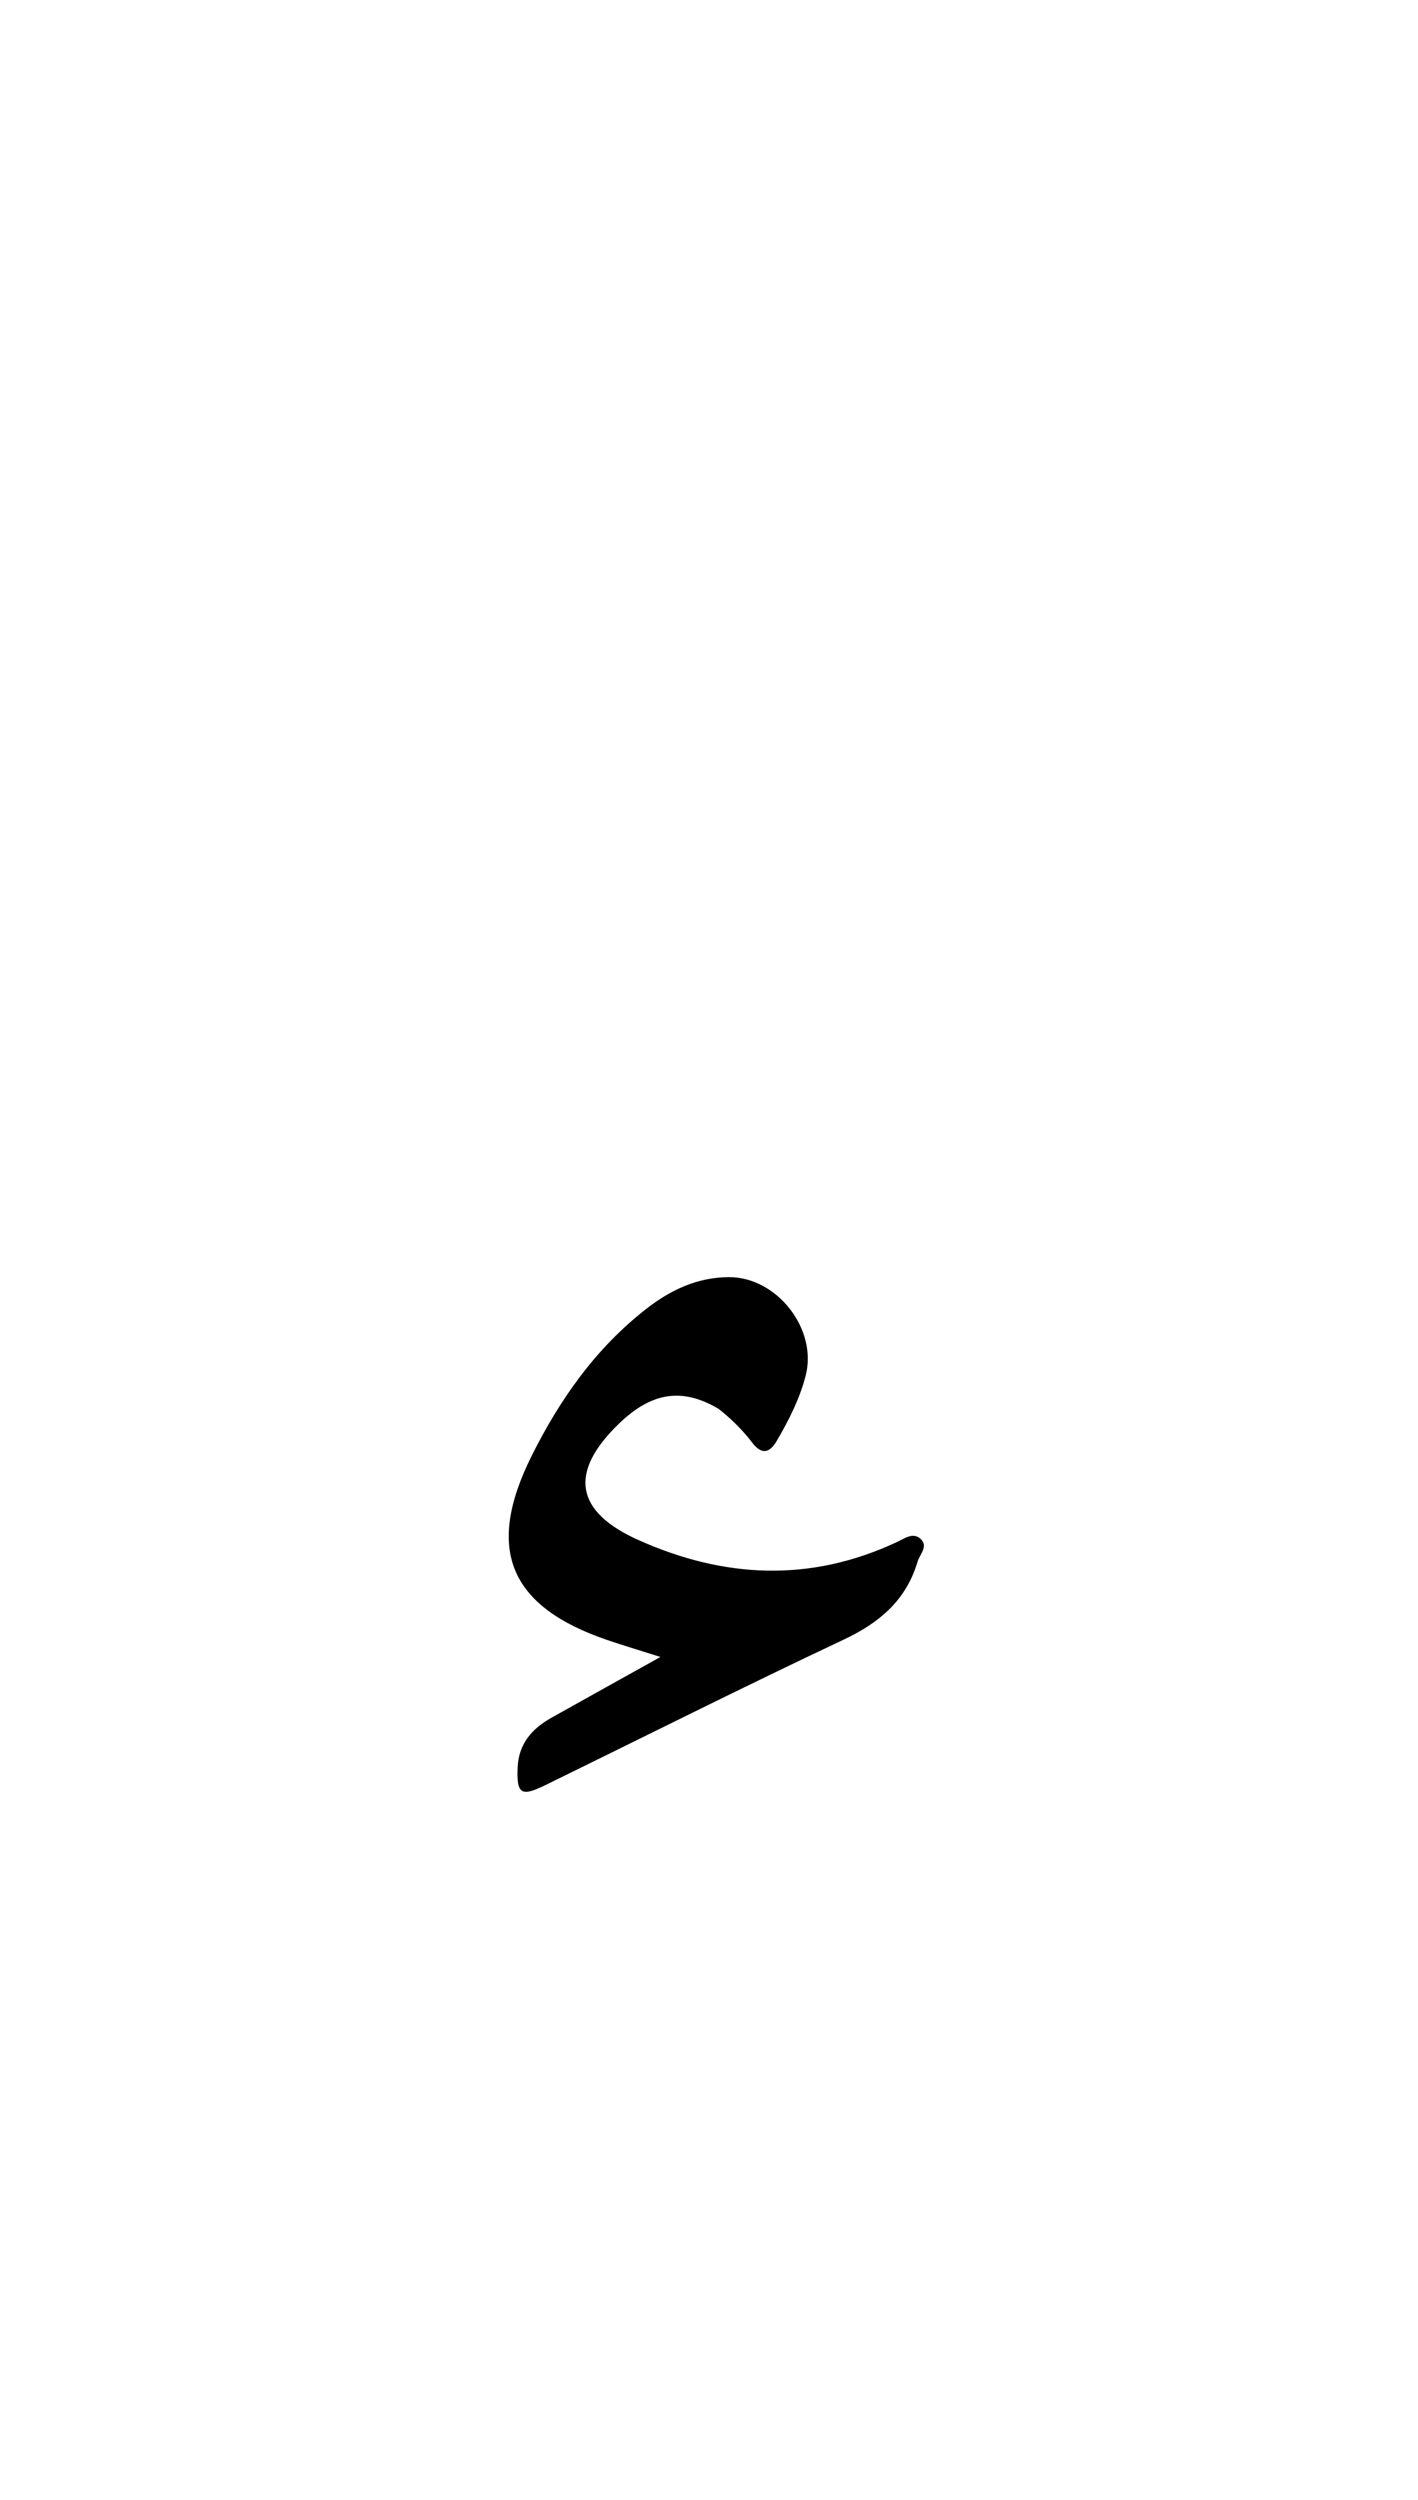 <svg version="1.1" id="Layer_1" xmlns="http://www.w3.org/2000/svg" xmlns:xlink="http://www.w3.org/1999/xlink" x="0px" y="0px"
	 width="100%" viewBox="0 0 336 592" enable-background="new 0 0 336 592" xml:space="preserve">
<path fill="#000000" opacity="1" stroke="none" 
	d="
M170.269,333.63 
	C161.587,328.516 154.349,329.692 146.589,337.213 
	C134.711,348.727 136.283,357.992 151.285,364.703 
	C171.638,373.809 192.053,374.763 212.562,365.161 
	C214.302,364.346 216.339,362.787 218.117,364.412 
	C220.061,366.188 217.95,368.042 217.415,369.84 
	C214.705,378.952 208.428,384.275 199.933,388.275 
	C176.138,399.481 152.633,411.303 128.996,422.847 
	C123.446,425.557 122.389,424.756 122.658,418.561 
	C122.902,412.931 126.057,409.367 130.677,406.78 
	C138.941,402.153 147.22,397.553 156.49,392.386 
	C151.609,390.838 147.756,389.693 143.954,388.398 
	C120.582,380.442 114.986,366.829 125.94,344.842 
	C132.63,331.415 141.088,319.388 153.013,310.051 
	C158.783,305.533 165.125,302.499 172.644,302.442 
	C184.036,302.357 193.788,314.685 190.896,325.817 
	C189.468,331.317 186.889,336.393 184.012,341.291 
	C182.299,344.209 180.393,344.454 178.257,341.662 
	C176.021,338.74 173.448,336.136 170.269,333.63 
z"/>
</svg>